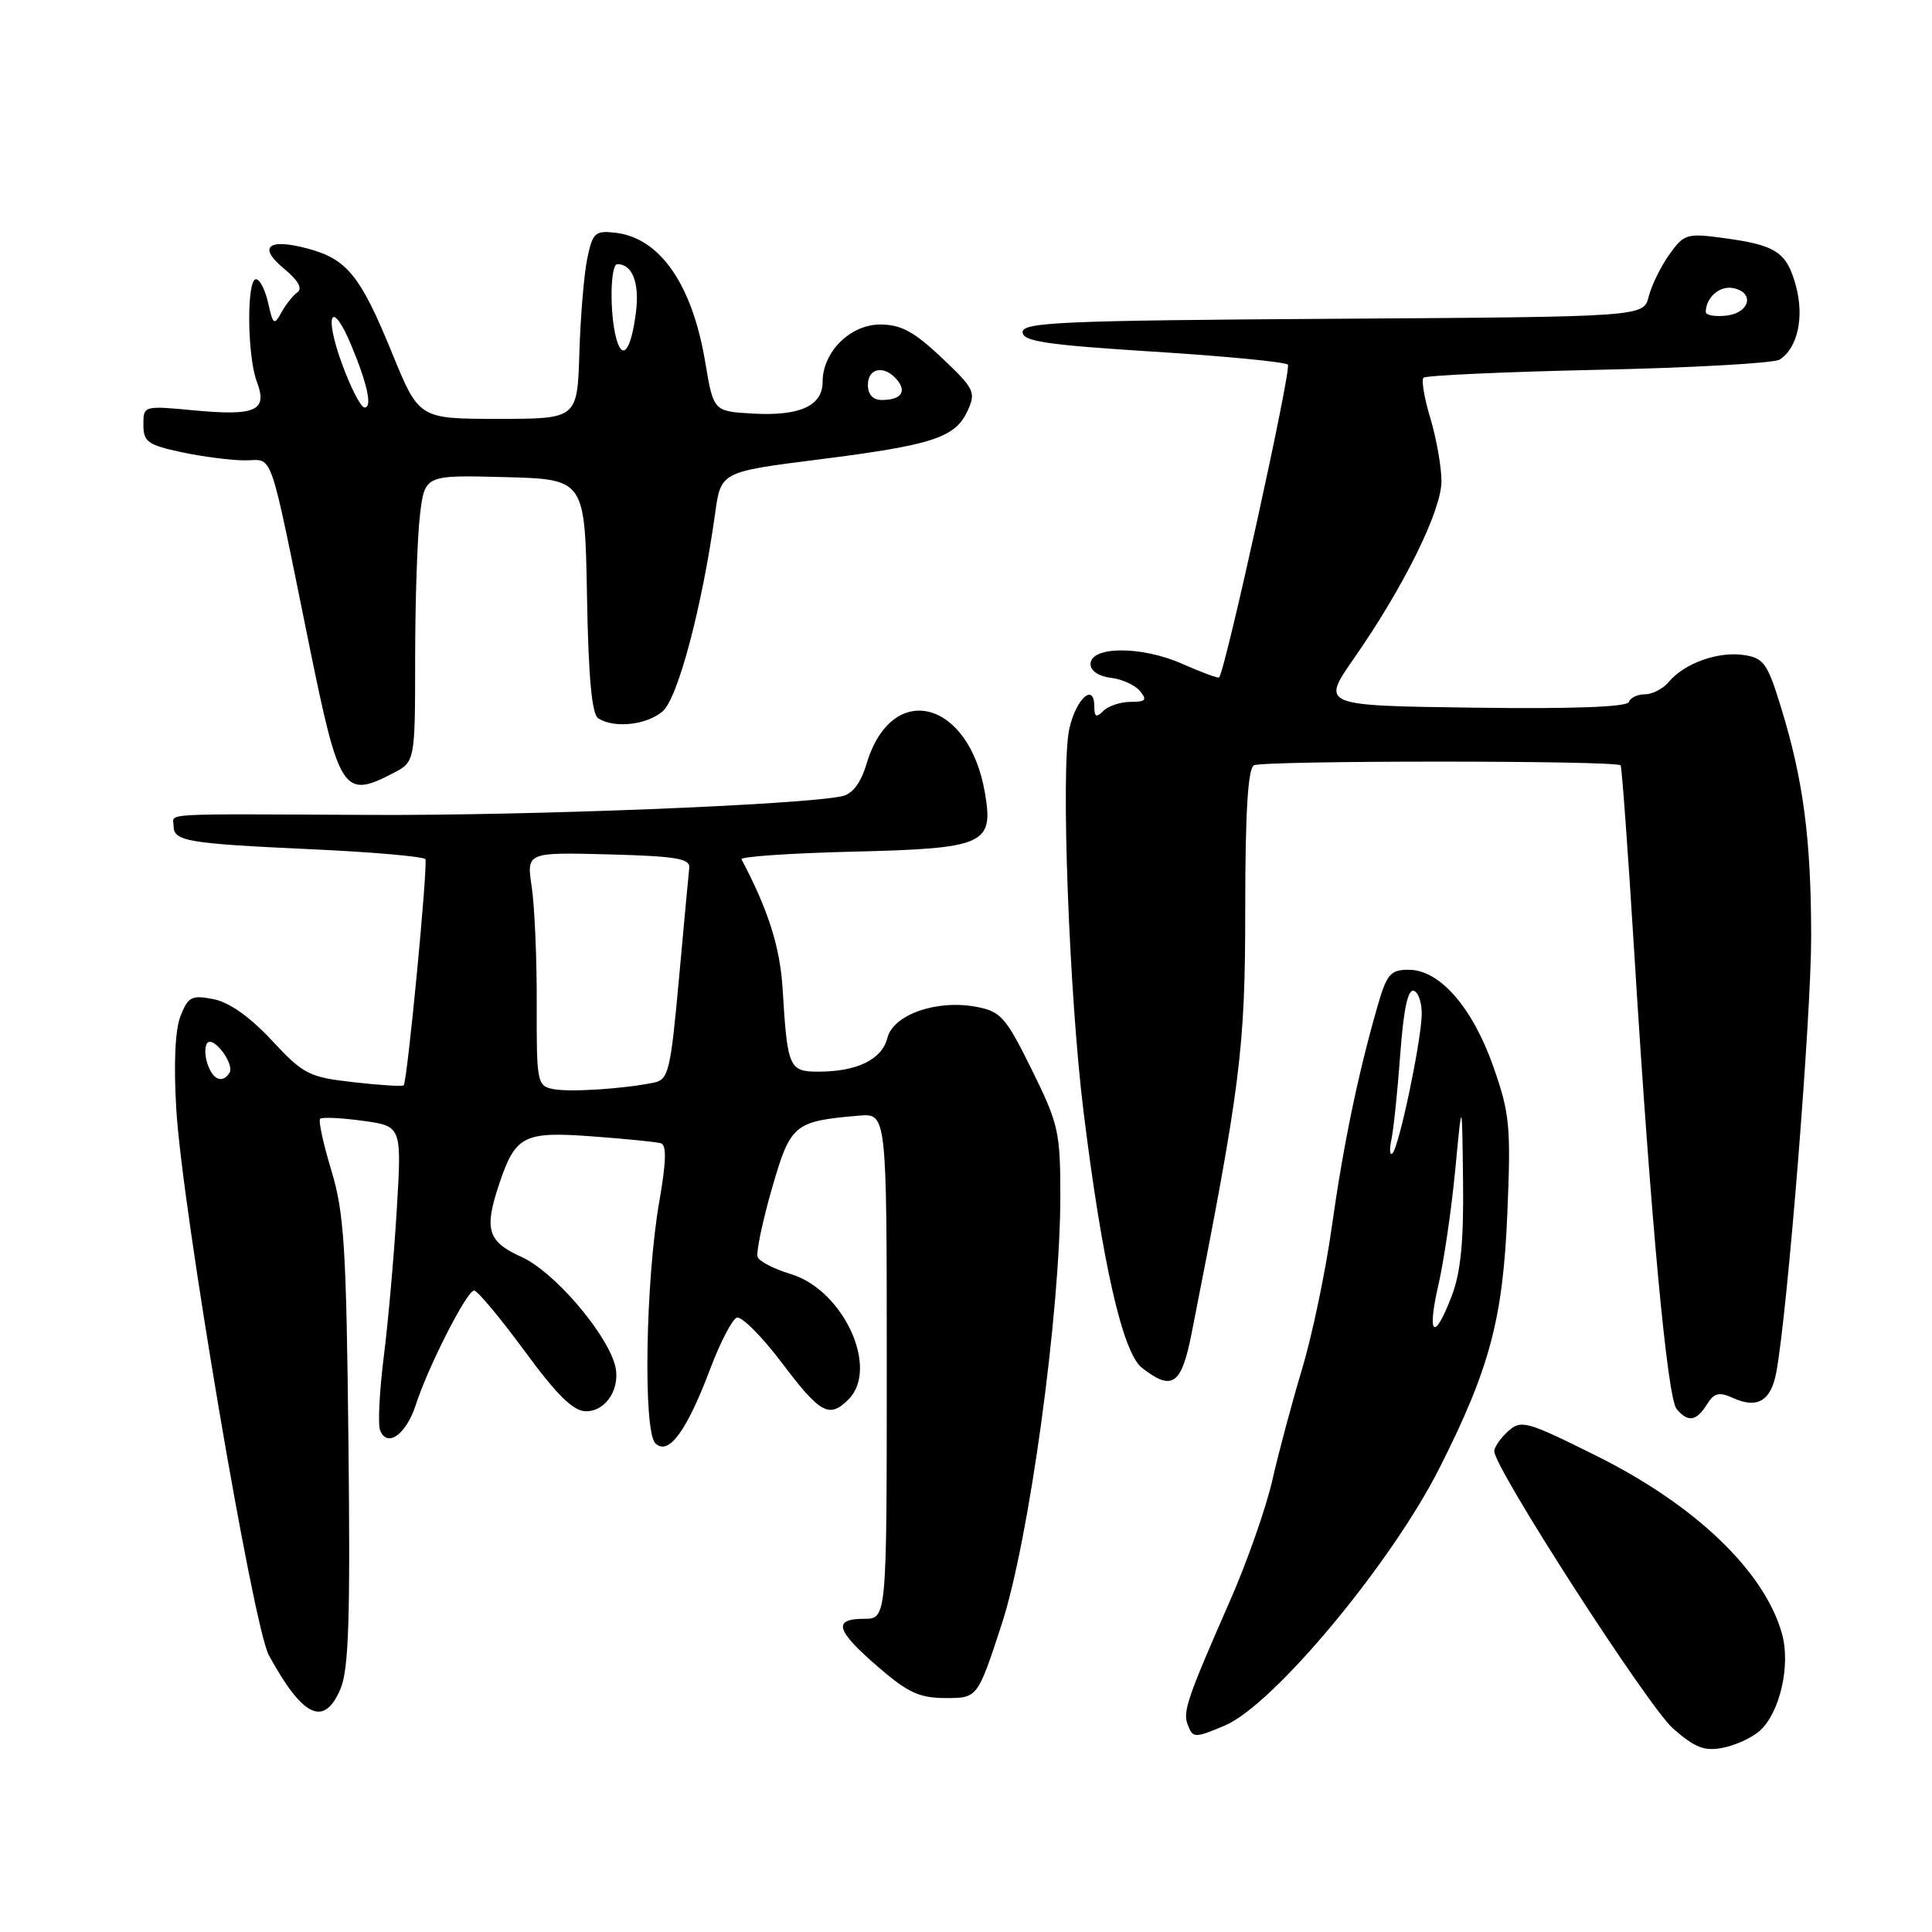 <?xml version="1.0" encoding="UTF-8" standalone="no"?>
<!DOCTYPE svg PUBLIC "-//W3C//DTD SVG 1.1//EN" "http://www.w3.org/Graphics/SVG/1.1/DTD/svg11.dtd" >
<svg xmlns="http://www.w3.org/2000/svg" xmlns:xlink="http://www.w3.org/1999/xlink" version="1.1" viewBox="0 0 256 256">
 <g >
 <path fill="currentColor"
d=" M 233.19 229.33 C 235.85 226.92 237.28 220.68 236.13 216.51 C 233.85 208.26 224.68 199.45 211.58 192.93 C 202.26 188.29 201.56 188.09 199.83 189.65 C 198.82 190.56 198.00 191.75 198.00 192.30 C 198.00 194.53 218.37 226.12 221.69 229.04 C 224.62 231.60 225.86 232.08 228.33 231.58 C 230.00 231.25 232.19 230.24 233.19 229.33 Z  M 162.28 228.65 C 168.69 225.97 184.36 207.17 190.75 194.50 C 197.40 181.33 199.15 174.75 199.73 160.81 C 200.22 149.23 200.05 147.53 197.88 141.35 C 195.11 133.47 190.77 128.50 186.67 128.50 C 184.22 128.50 183.75 129.05 182.48 133.50 C 179.91 142.46 177.97 151.86 176.45 162.71 C 175.62 168.58 173.86 177.00 172.52 181.44 C 171.19 185.87 169.42 192.49 168.59 196.14 C 167.76 199.80 165.23 207.00 162.97 212.14 C 157.33 224.99 156.71 226.80 157.37 228.51 C 158.06 230.33 158.26 230.34 162.28 228.65 Z  M 45.13 223.75 C 46.21 221.18 46.43 214.32 46.17 191.00 C 45.89 165.28 45.60 160.68 43.91 155.10 C 42.84 151.58 42.17 148.49 42.42 148.25 C 42.67 148.00 45.21 148.12 48.06 148.51 C 53.24 149.22 53.24 149.22 52.57 160.36 C 52.20 166.49 51.43 175.22 50.85 179.78 C 50.28 184.33 50.06 188.71 50.36 189.51 C 51.28 191.89 53.82 190.09 55.09 186.16 C 56.75 181.04 61.87 171.00 62.82 171.00 C 63.26 171.00 66.26 174.60 69.50 179.00 C 73.86 184.93 75.97 187.00 77.66 187.00 C 80.41 187.00 82.36 183.75 81.44 180.71 C 80.09 176.26 73.28 168.43 69.12 166.56 C 64.60 164.52 64.12 162.93 66.14 156.90 C 68.30 150.46 69.37 149.91 78.41 150.57 C 82.86 150.90 86.99 151.31 87.58 151.49 C 88.34 151.71 88.27 153.99 87.37 159.15 C 85.54 169.59 85.20 189.60 86.83 191.23 C 88.56 192.96 90.97 189.70 94.11 181.38 C 95.42 177.89 97.01 174.84 97.62 174.60 C 98.24 174.36 100.93 177.05 103.60 180.58 C 108.70 187.34 109.88 187.98 112.43 185.43 C 116.55 181.31 111.75 170.91 104.76 168.81 C 102.58 168.16 100.61 167.14 100.39 166.56 C 100.17 165.98 101.01 161.93 102.26 157.57 C 104.74 148.94 105.18 148.57 113.80 147.83 C 117.50 147.51 117.50 147.51 117.50 181.00 C 117.50 214.50 117.50 214.50 114.50 214.50 C 110.31 214.50 110.74 216.02 116.31 220.84 C 120.31 224.30 121.83 225.00 125.32 225.00 C 129.53 225.00 129.53 225.00 132.72 215.25 C 136.36 204.14 140.50 173.92 140.50 158.45 C 140.50 149.98 140.25 148.89 136.71 141.73 C 133.27 134.76 132.61 134.02 129.37 133.41 C 124.10 132.42 118.36 134.44 117.58 137.54 C 116.86 140.39 113.57 142.00 108.45 142.00 C 104.55 142.00 104.33 141.50 103.70 131.00 C 103.36 125.48 101.78 120.52 98.25 113.86 C 98.06 113.51 104.66 113.06 112.92 112.85 C 130.48 112.43 131.67 111.90 130.52 105.13 C 128.42 92.68 118.15 90.10 114.83 101.19 C 114.06 103.75 112.97 105.20 111.59 105.50 C 106.23 106.65 70.15 108.09 49.00 107.98 C 20.50 107.85 23.00 107.71 23.00 109.43 C 23.00 111.47 24.73 111.77 41.26 112.53 C 49.37 112.90 56.17 113.50 56.36 113.85 C 56.73 114.54 53.98 143.28 53.49 143.81 C 53.34 143.98 50.35 143.80 46.86 143.40 C 40.93 142.73 40.22 142.37 36.01 137.85 C 33.10 134.73 30.36 132.79 28.27 132.39 C 25.39 131.83 24.92 132.07 23.92 134.63 C 23.20 136.45 23.00 140.98 23.36 147.00 C 24.14 160.16 33.53 215.50 35.63 219.34 C 40.14 227.59 42.96 228.90 45.13 223.75 Z  M 226.17 186.10 C 227.13 184.56 227.78 184.40 229.61 185.23 C 232.85 186.71 234.66 185.64 235.37 181.83 C 236.86 173.86 240.00 134.62 239.99 124.06 C 239.98 111.16 238.94 103.26 235.98 93.69 C 234.19 87.86 233.70 87.18 231.02 86.79 C 227.65 86.29 223.15 87.91 221.13 90.35 C 220.37 91.26 218.95 92.00 217.96 92.00 C 216.97 92.00 216.01 92.46 215.83 93.02 C 215.61 93.68 208.38 93.95 195.27 93.77 C 175.05 93.50 175.05 93.50 179.40 87.25 C 186.03 77.73 191.00 67.66 191.00 63.76 C 191.00 61.87 190.34 58.13 189.54 55.46 C 188.73 52.78 188.32 50.35 188.62 50.05 C 188.92 49.75 199.36 49.27 211.83 49.00 C 224.30 48.73 235.09 48.12 235.81 47.65 C 238.19 46.12 239.09 42.05 237.98 37.92 C 236.76 33.41 235.37 32.48 228.37 31.54 C 223.51 30.88 223.14 31.00 221.19 33.73 C 220.06 35.32 218.83 37.83 218.46 39.30 C 217.79 41.98 217.79 41.98 176.64 42.24 C 140.85 42.47 135.50 42.70 135.50 44.00 C 135.50 45.23 138.57 45.69 152.75 46.59 C 162.24 47.18 170.30 47.96 170.65 48.32 C 171.17 48.84 162.38 88.81 161.54 89.76 C 161.41 89.91 159.20 89.09 156.63 87.95 C 151.25 85.57 144.50 85.60 144.50 88.00 C 144.50 88.88 145.60 89.63 147.18 89.81 C 148.65 89.98 150.39 90.77 151.05 91.56 C 152.03 92.75 151.82 93.00 149.82 93.00 C 148.49 93.00 146.86 93.54 146.20 94.20 C 145.27 95.13 145.00 95.00 145.00 93.62 C 145.00 90.40 142.58 92.56 141.69 96.57 C 140.54 101.73 141.66 131.78 143.57 147.26 C 146.04 167.29 148.75 179.22 151.30 181.23 C 155.30 184.37 156.54 183.53 157.88 176.75 C 164.41 143.69 165.00 139.03 165.00 120.42 C 165.00 107.79 165.35 101.90 166.14 101.41 C 167.20 100.76 214.08 100.75 214.74 101.41 C 214.90 101.57 215.71 112.68 216.54 126.10 C 218.72 161.47 220.92 185.20 222.16 186.70 C 223.66 188.50 224.78 188.33 226.17 186.10 Z  M 52.05 102.47 C 55.00 100.95 55.00 100.95 55.01 87.22 C 55.01 79.68 55.30 71.12 55.65 68.22 C 56.29 62.94 56.29 62.94 66.89 63.22 C 77.50 63.50 77.50 63.50 77.78 78.96 C 77.97 89.79 78.42 94.65 79.28 95.19 C 81.40 96.54 85.70 96.07 87.81 94.25 C 89.83 92.50 93.04 80.40 94.76 68.01 C 95.52 62.52 95.52 62.52 108.51 60.88 C 123.64 58.96 126.59 57.99 128.22 54.41 C 129.34 51.96 129.11 51.50 124.77 47.39 C 121.10 43.93 119.38 43.00 116.63 43.00 C 112.66 43.00 109.00 46.64 109.00 50.60 C 109.00 53.78 105.96 55.16 99.74 54.80 C 94.54 54.50 94.54 54.50 93.45 48.00 C 91.73 37.69 87.45 31.52 81.55 30.84 C 78.86 30.53 78.53 30.83 77.82 34.23 C 77.39 36.28 76.92 41.90 76.77 46.73 C 76.50 55.50 76.50 55.50 66.01 55.50 C 55.52 55.50 55.52 55.50 51.96 46.80 C 47.76 36.53 46.00 34.35 40.82 32.95 C 35.51 31.52 34.11 32.70 37.64 35.60 C 39.49 37.13 40.12 38.23 39.41 38.73 C 38.82 39.15 37.86 40.36 37.28 41.42 C 36.33 43.15 36.17 43.03 35.54 40.17 C 35.15 38.43 34.43 37.00 33.92 37.00 C 32.66 37.00 32.75 47.22 34.04 50.60 C 35.49 54.42 33.91 55.14 25.75 54.38 C 19.02 53.74 19.00 53.75 19.00 56.29 C 19.00 58.54 19.59 58.96 24.05 59.92 C 26.83 60.51 30.61 61.00 32.47 61.00 C 36.30 61.00 35.53 58.75 41.03 85.76 C 44.95 104.97 45.53 105.85 52.05 102.47 Z  M 190.60 170.24 C 191.33 167.07 192.33 160.21 192.83 154.99 C 193.73 145.50 193.73 145.50 193.86 156.47 C 193.96 164.48 193.56 168.59 192.36 171.72 C 190.03 177.84 189.04 177.01 190.60 170.24 Z  M 184.37 151.00 C 184.66 149.62 185.19 144.54 185.54 139.70 C 185.98 133.70 186.56 131.02 187.34 131.29 C 187.98 131.51 188.45 133.00 188.38 134.60 C 188.21 138.54 185.37 151.96 184.52 152.81 C 184.15 153.19 184.08 152.37 184.37 151.00 Z  M 73.30 144.31 C 71.18 143.89 71.09 143.42 71.12 133.03 C 71.14 127.06 70.84 120.10 70.46 117.55 C 69.76 112.93 69.76 112.93 80.63 113.21 C 89.59 113.45 91.47 113.76 91.33 115.00 C 91.24 115.83 90.62 122.47 89.96 129.76 C 88.84 142.00 88.58 143.06 86.62 143.46 C 82.53 144.29 75.48 144.74 73.30 144.31 Z  M 27.48 140.92 C 27.11 139.78 27.12 138.55 27.49 138.18 C 28.36 137.30 31.10 141.03 30.41 142.15 C 29.49 143.63 28.16 143.07 27.48 140.92 Z  M 226.02 41.32 C 226.05 39.42 227.87 37.83 229.62 38.17 C 232.54 38.73 231.89 41.46 228.75 41.82 C 227.24 41.99 226.01 41.77 226.02 41.32 Z  M 45.24 48.00 C 42.91 41.53 43.97 39.61 46.52 45.69 C 48.70 50.92 49.36 54.00 48.31 54.00 C 47.81 54.00 46.43 51.30 45.24 48.00 Z  M 115.00 51.00 C 115.00 48.72 117.21 48.34 118.87 50.34 C 120.19 51.93 119.37 53.00 116.83 53.00 C 115.67 53.00 115.00 52.27 115.00 51.00 Z  M 81.65 44.82 C 80.76 41.49 80.86 35.00 81.80 35.00 C 83.79 35.00 84.75 37.47 84.27 41.34 C 83.63 46.41 82.48 47.94 81.65 44.82 Z "/>
</g>
</svg>
